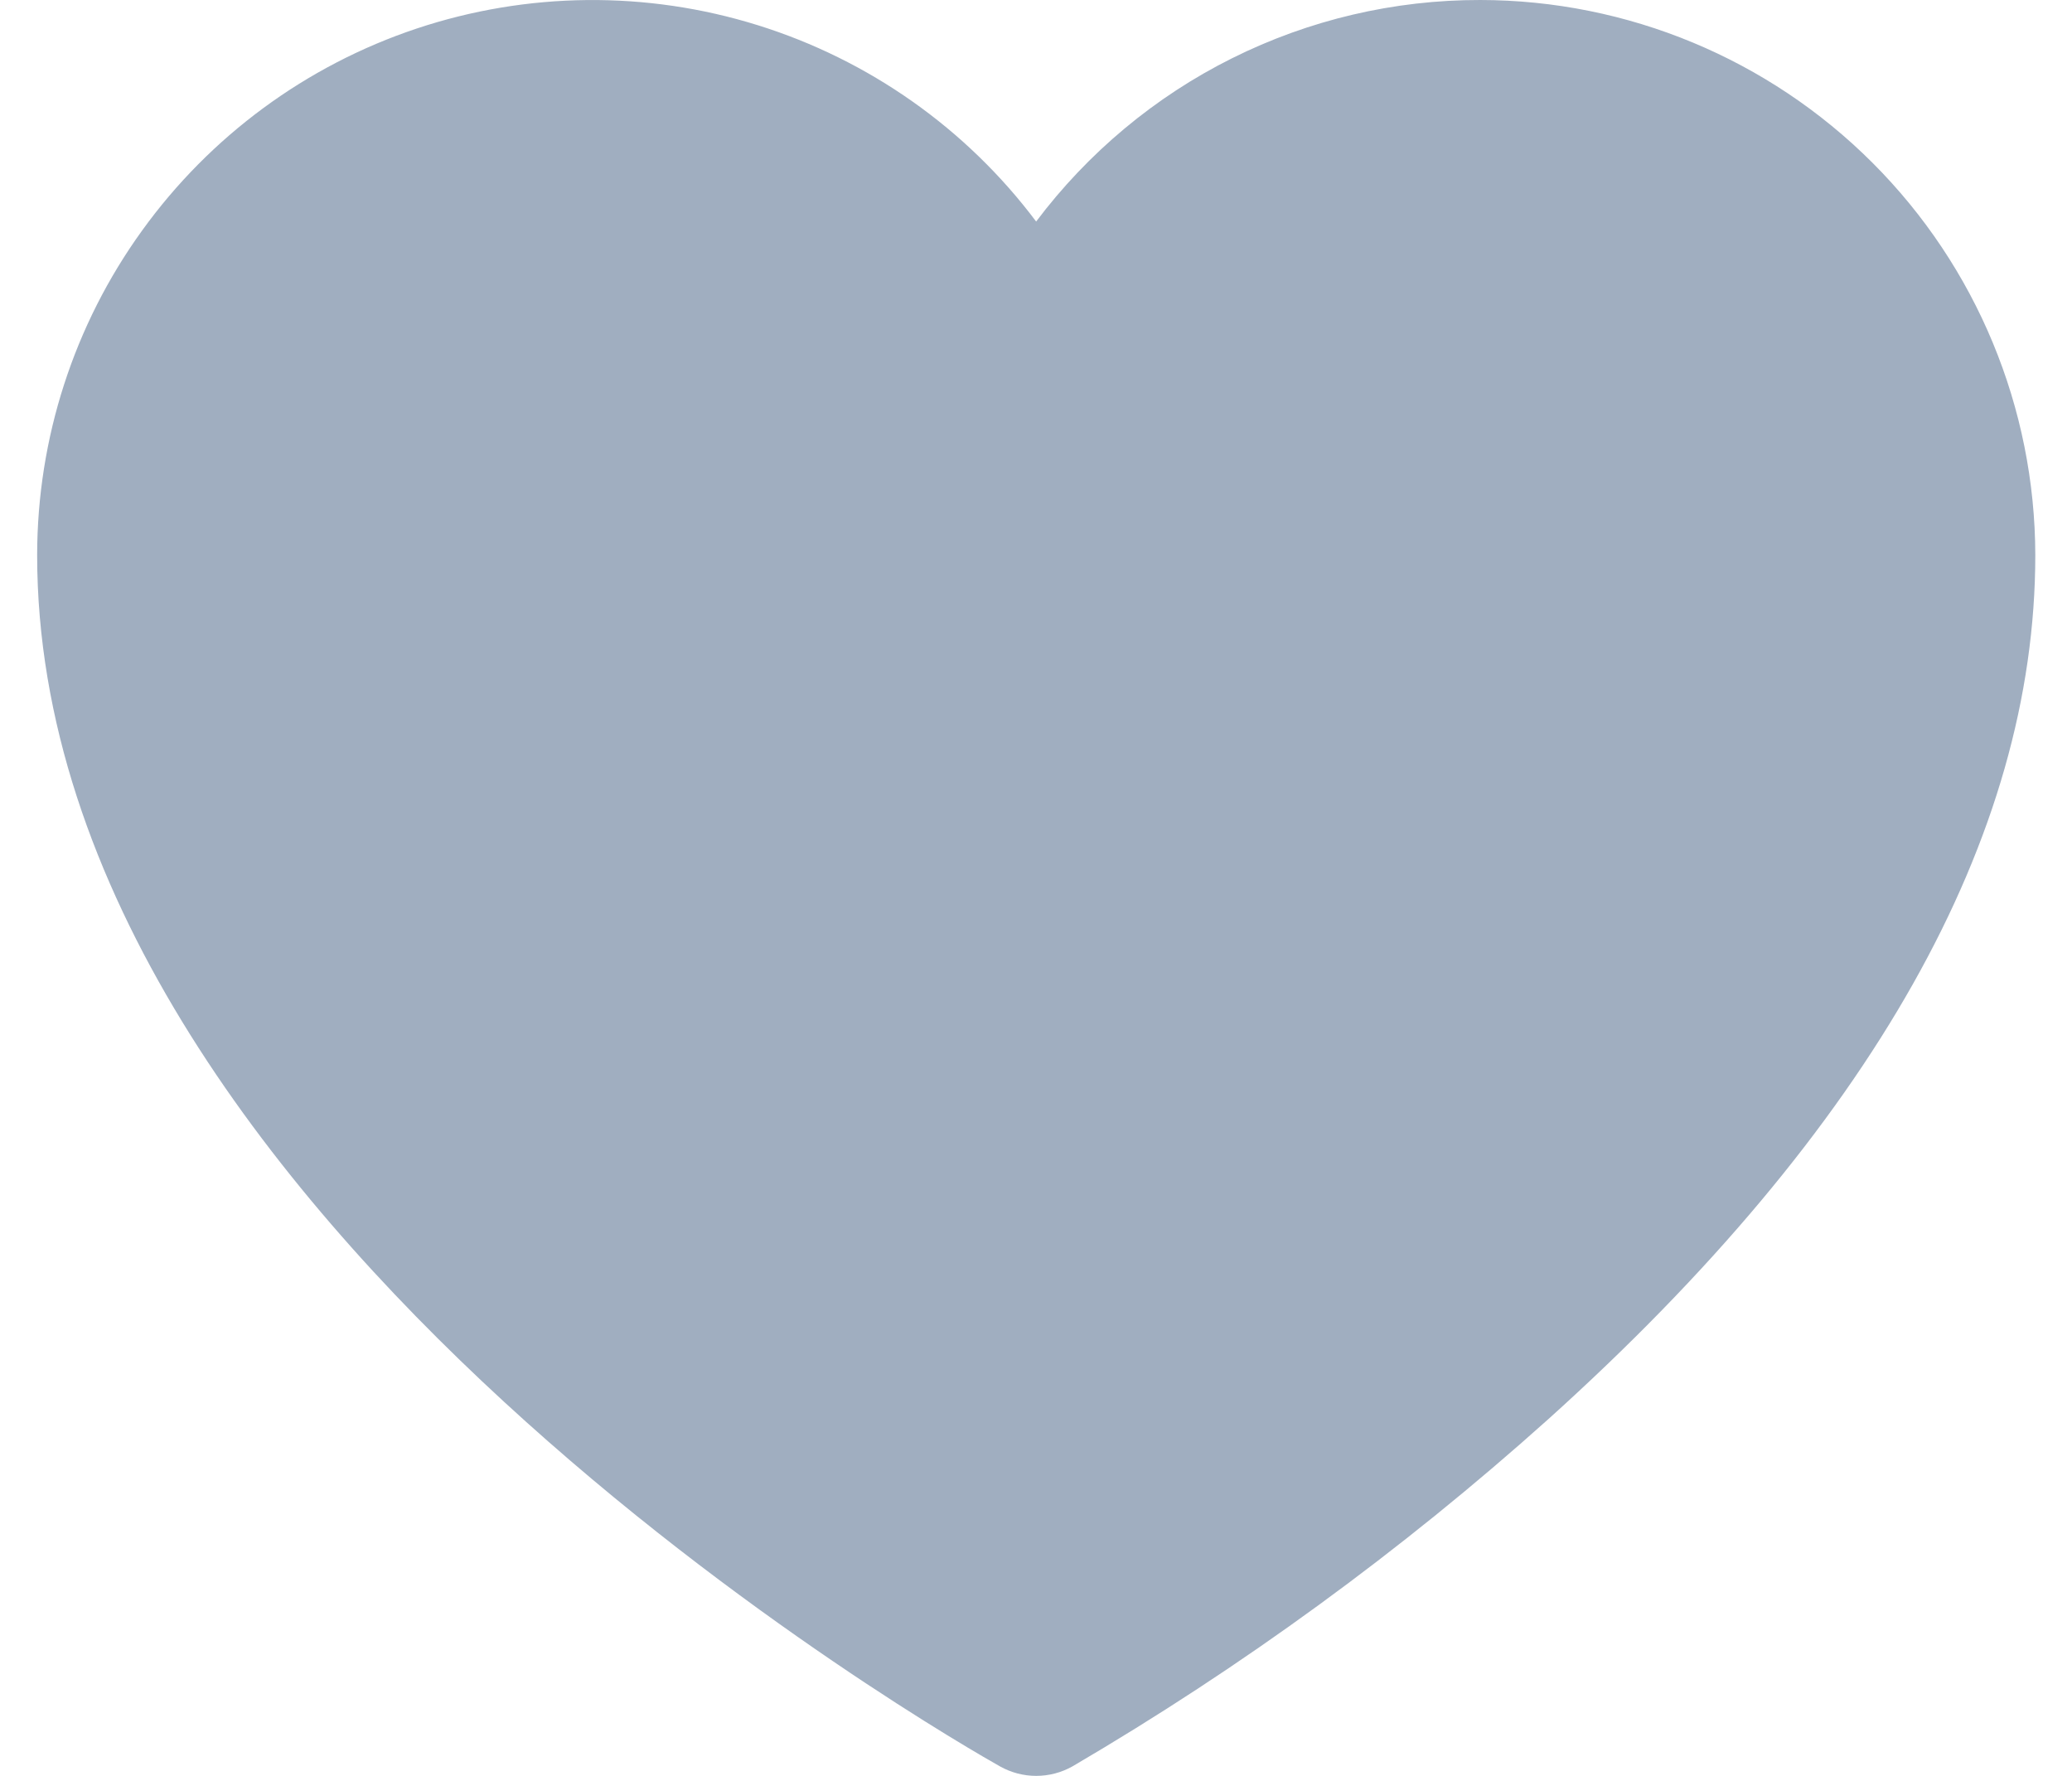 <svg width="14" height="12" viewBox="0 0 14 12" fill="none" xmlns="http://www.w3.org/2000/svg">
<path d="M10.002 5.51906e-06C9.419 -0.001 8.845 0.134 8.324 0.394C7.803 0.654 7.351 1.032 7.001 1.497C6.529 0.868 5.87 0.404 5.119 0.17C4.368 -0.064 3.562 -0.056 2.815 0.193C2.069 0.442 1.42 0.92 0.96 1.558C0.499 2.196 0.252 2.963 0.251 3.75C0.251 8.241 6.492 11.787 6.757 11.936C6.832 11.978 6.916 12 7.001 12C7.087 12 7.171 11.978 7.246 11.936C8.393 11.264 9.471 10.478 10.461 9.59C12.644 7.625 13.752 5.66 13.752 3.75C13.75 2.756 13.355 1.803 12.652 1.1C11.949 0.397 10.996 0.001 10.002 5.51906e-06Z" fill="#A0AEC0"/>
</svg>
